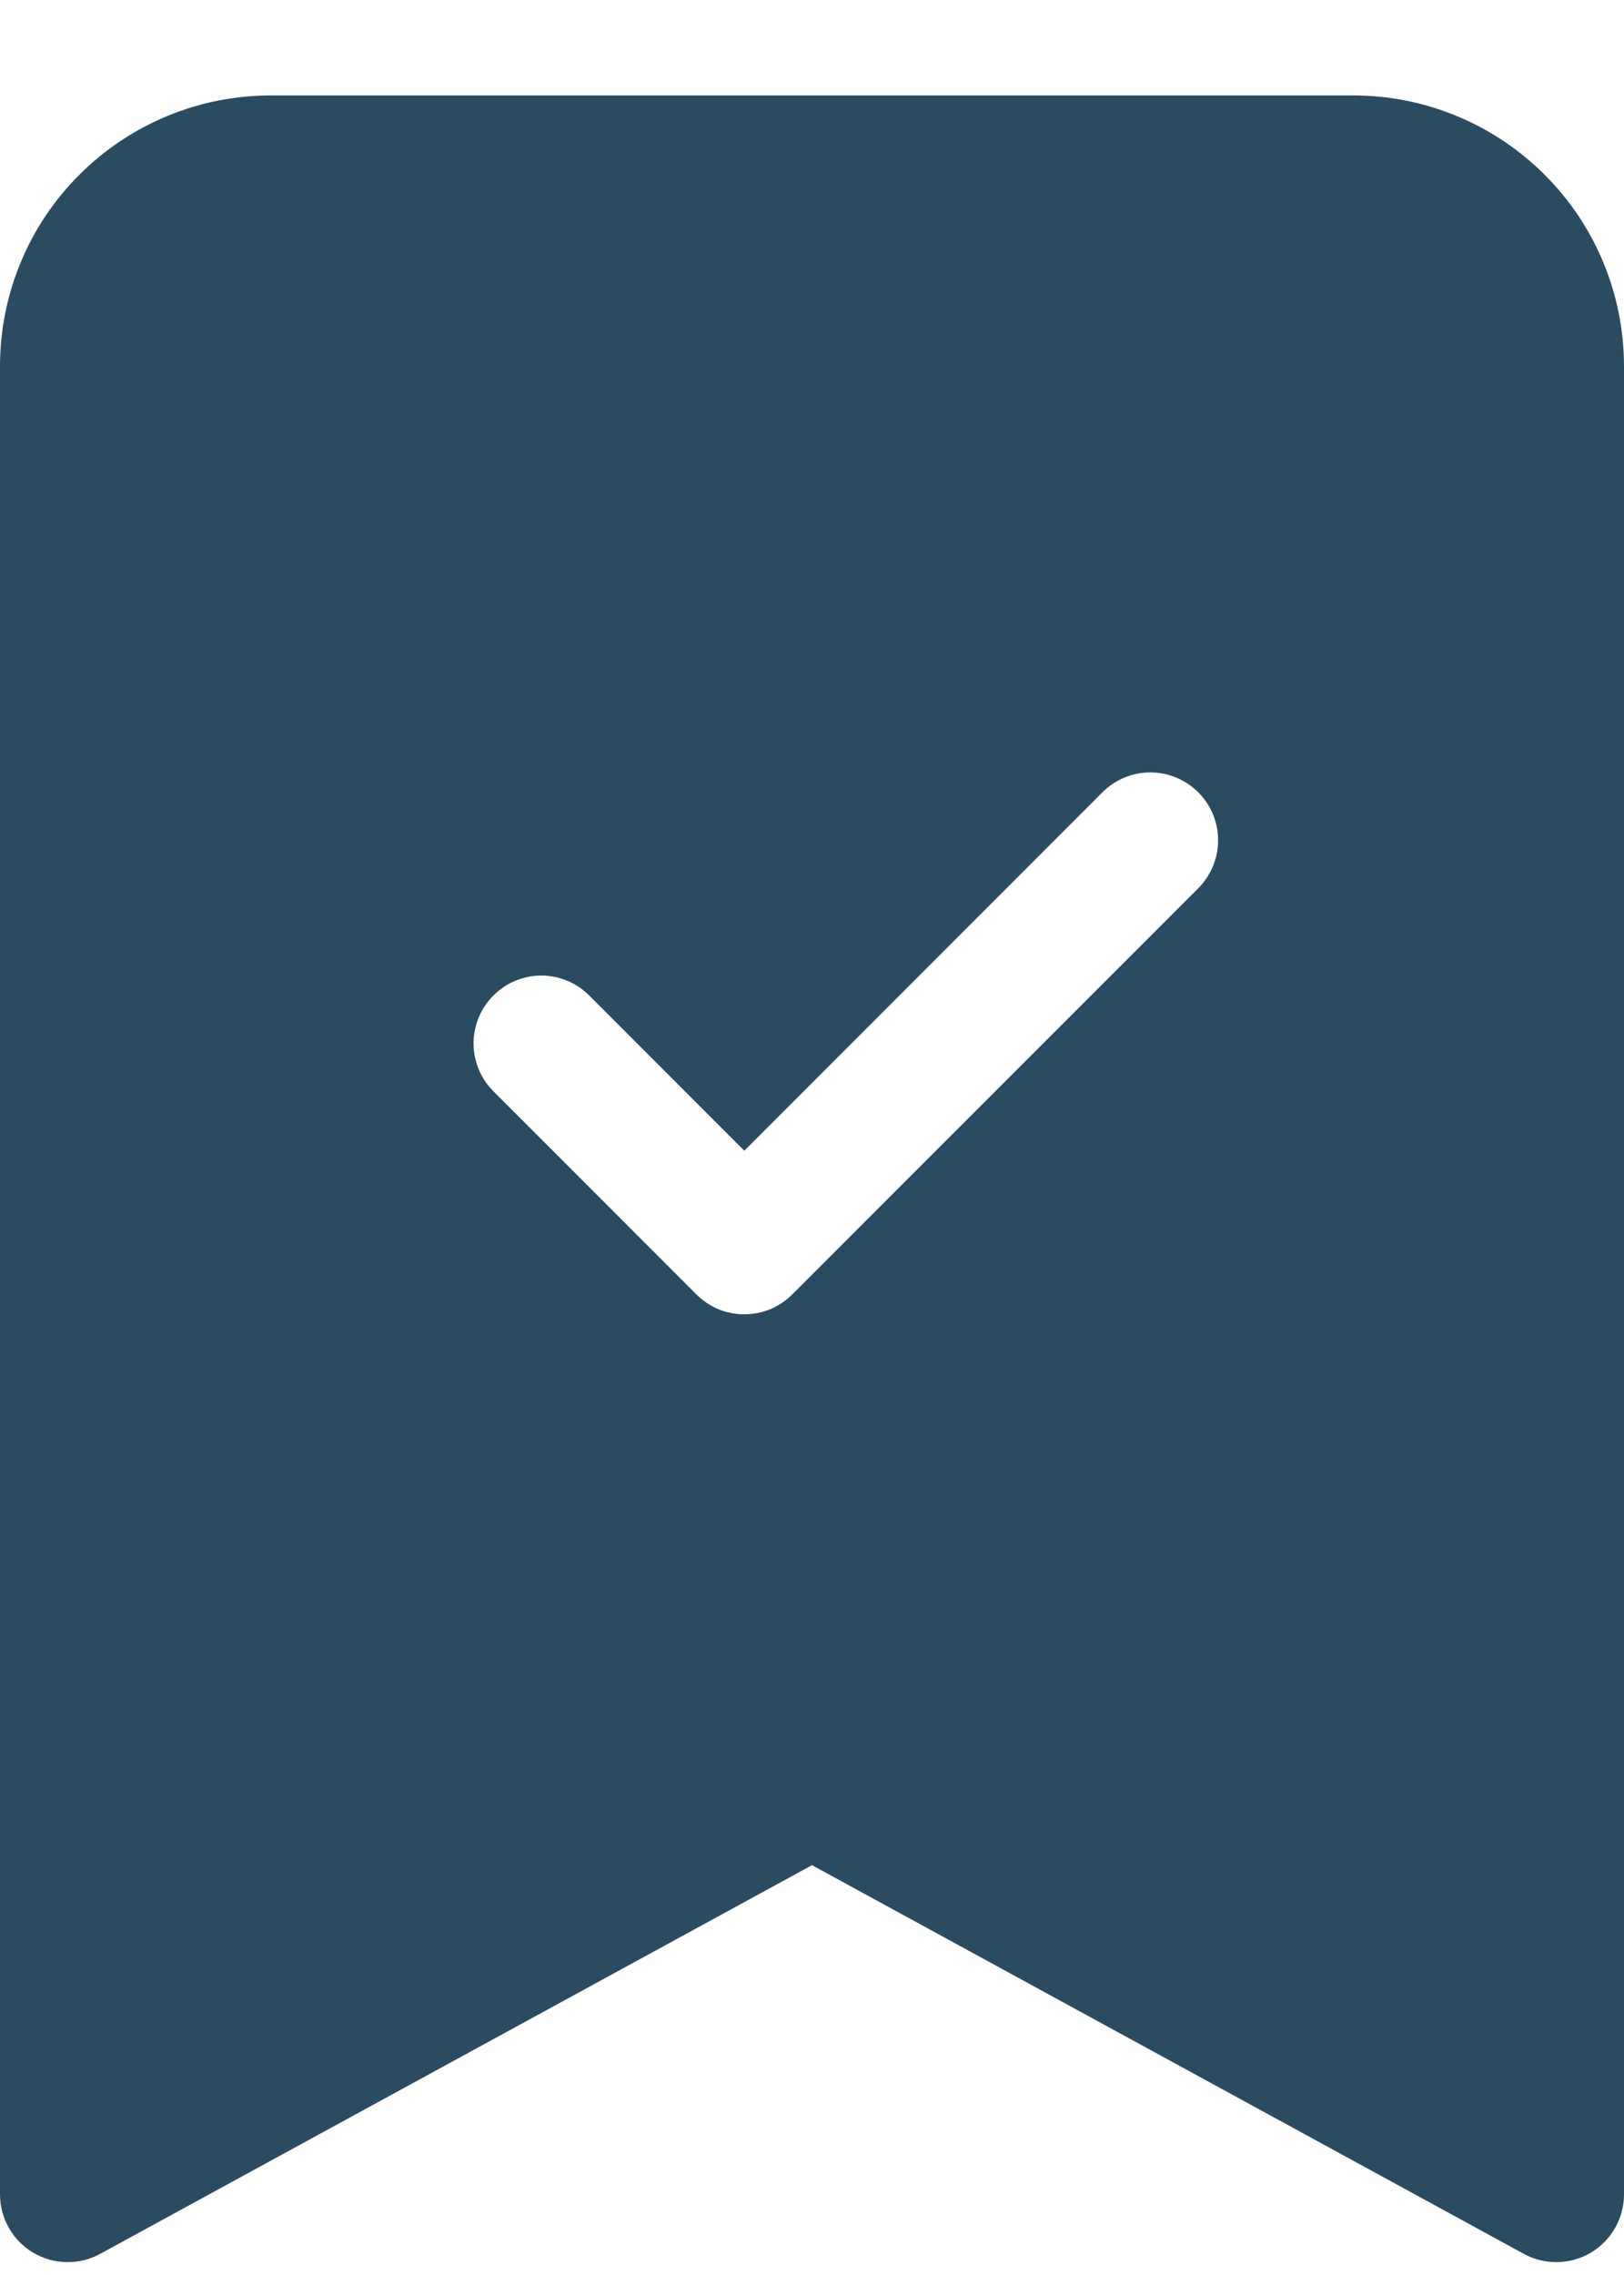 <svg width="15" height="21" viewBox="0 0 15 21" fill="none" xmlns="http://www.w3.org/2000/svg">
<path fill-rule="evenodd" clip-rule="evenodd" d="M1.67336e-07 20.256V3.381C1.67336e-07 2.718 0.263 2.082 0.732 1.614C1.201 1.145 1.837 0.881 2.5 0.881L12.5 0.881C13.163 0.881 13.799 1.145 14.268 1.614C14.737 2.082 15 2.718 15 3.381V20.256C15 20.364 14.972 20.471 14.918 20.565C14.864 20.66 14.787 20.738 14.694 20.794C14.601 20.849 14.494 20.879 14.386 20.881C14.277 20.883 14.17 20.857 14.075 20.805L7.5 17.217L0.925 20.805C0.83 20.857 0.723 20.883 0.614 20.881C0.506 20.879 0.399 20.849 0.306 20.794C0.213 20.738 0.135 20.66 0.082 20.565C0.028 20.471 -7.92423e-05 20.364 1.67336e-07 20.256ZM11.068 8.199C11.185 8.081 11.251 7.922 11.251 7.756C11.251 7.59 11.185 7.431 11.068 7.314C10.95 7.196 10.791 7.13 10.625 7.13C10.459 7.13 10.3 7.196 10.182 7.314L6.875 10.622L5.442 9.189C5.384 9.131 5.315 9.084 5.239 9.053C5.164 9.022 5.082 9.005 5 9.005C4.918 9.005 4.836 9.022 4.761 9.053C4.685 9.084 4.616 9.131 4.558 9.189C4.499 9.247 4.453 9.316 4.422 9.392C4.39 9.468 4.374 9.549 4.374 9.631C4.374 9.713 4.39 9.795 4.422 9.871C4.453 9.947 4.499 10.015 4.558 10.074L6.433 11.949C6.491 12.007 6.56 12.053 6.635 12.085C6.711 12.116 6.793 12.132 6.875 12.132C6.957 12.132 7.039 12.116 7.115 12.085C7.19 12.053 7.259 12.007 7.317 11.949L11.068 8.199Z" fill="#2B4C60"/>
</svg>
